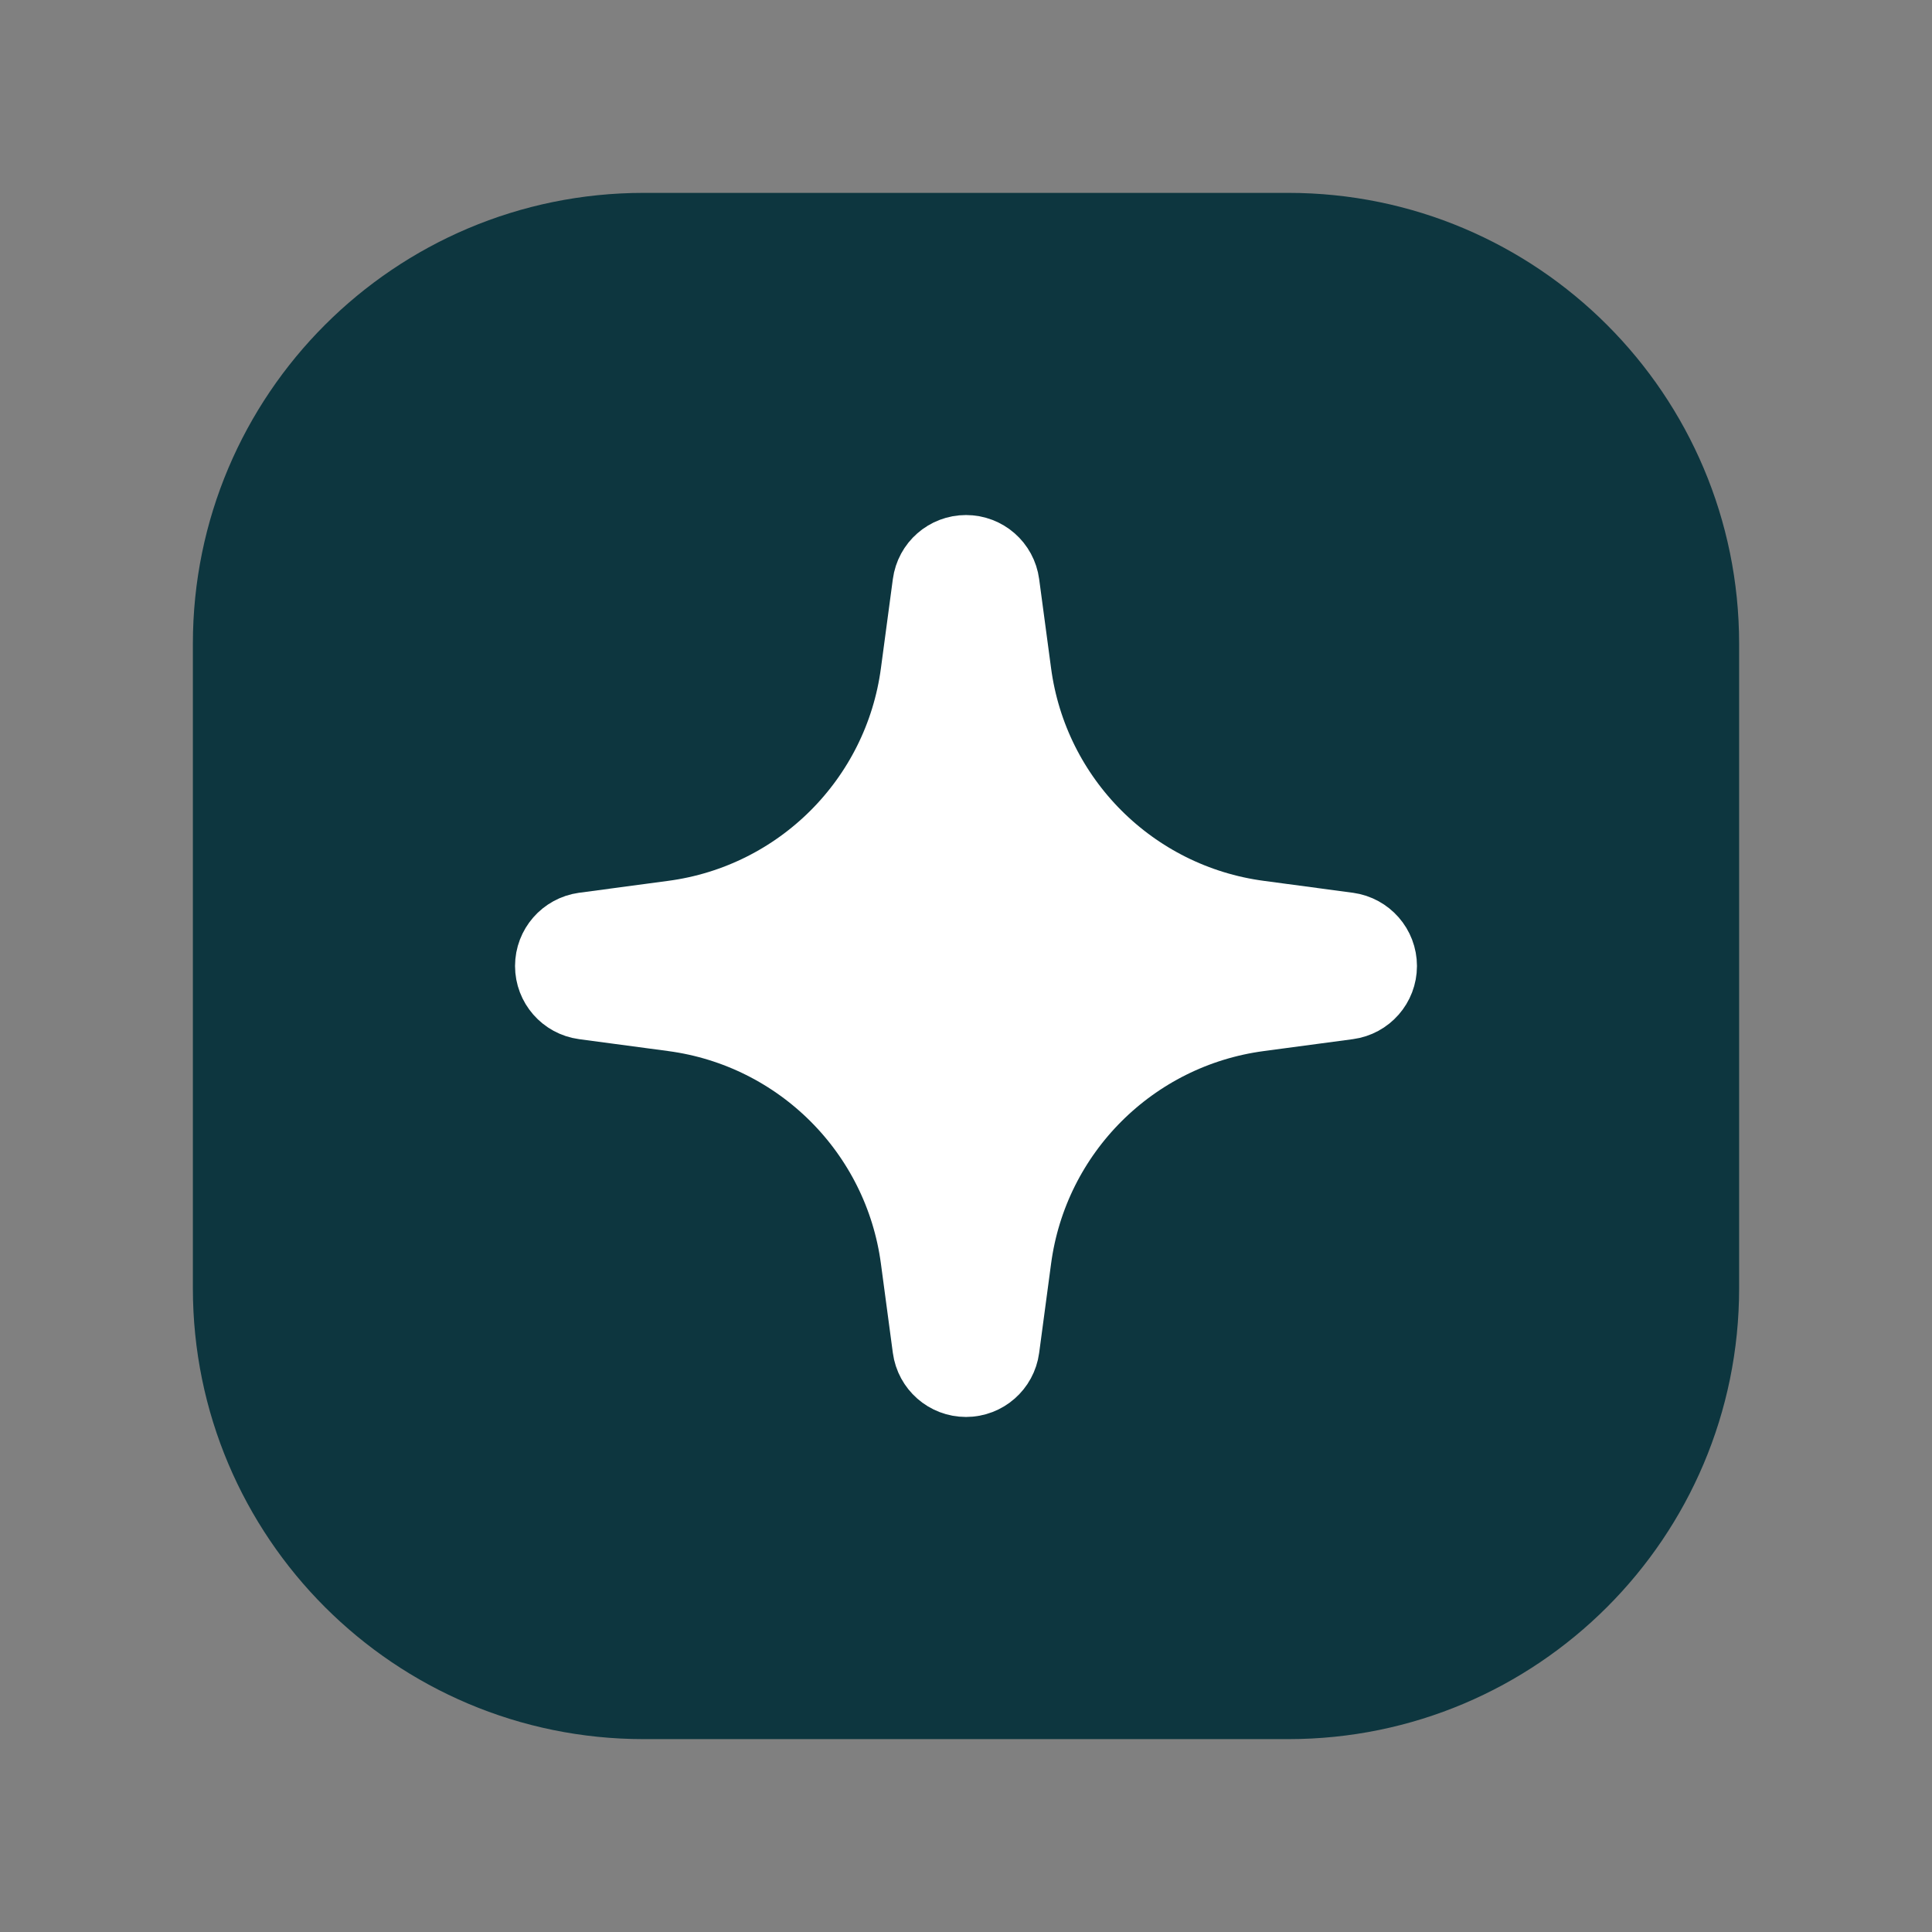 <svg width="24" height="24" viewBox="0 0 24 24" fill="none" xmlns="http://www.w3.org/2000/svg">
<rect x="0" y="0" width="24" height="24" fill="#808080" stroke="none"/>
<path d="M2.996 7.996C2.996 5.235 5.235 2.996 7.996 2.996H16.004C18.765 2.996 21.004 5.235 21.004 7.996V16.004C21.004 18.765 18.765 21.004 16.004 21.004H7.996C5.235 21.004 2.996 18.765 2.996 16.004V7.996Z" fill="#0D363F" stroke="#0D363F" stroke-width="1.2" stroke-linecap="round" stroke-linejoin="round"/>
<path fill-rule="evenodd" clip-rule="evenodd" d="M12 17.002C12.159 17.002 12.293 16.884 12.314 16.727L12.462 15.62C12.681 13.975 13.976 12.681 15.62 12.462L16.727 12.314C16.884 12.293 17.002 12.159 17.002 12C17.002 11.841 16.884 11.707 16.727 11.685L15.62 11.537C13.976 11.318 12.681 10.024 12.462 8.379L12.314 7.273C12.293 7.115 12.159 6.998 12 6.998C11.841 6.998 11.707 7.115 11.686 7.273L11.538 8.379C11.319 10.024 10.024 11.318 8.38 11.537L7.273 11.685C7.116 11.707 6.998 11.841 6.998 12C6.998 12.159 7.116 12.293 7.273 12.314L8.38 12.462C10.024 12.681 11.319 13.975 11.538 15.62L11.686 16.727C11.707 16.884 11.841 17.002 12 17.002Z" fill="white" stroke="white" stroke-width="1.2" stroke-linecap="round" stroke-linejoin="round"/>
</svg>

